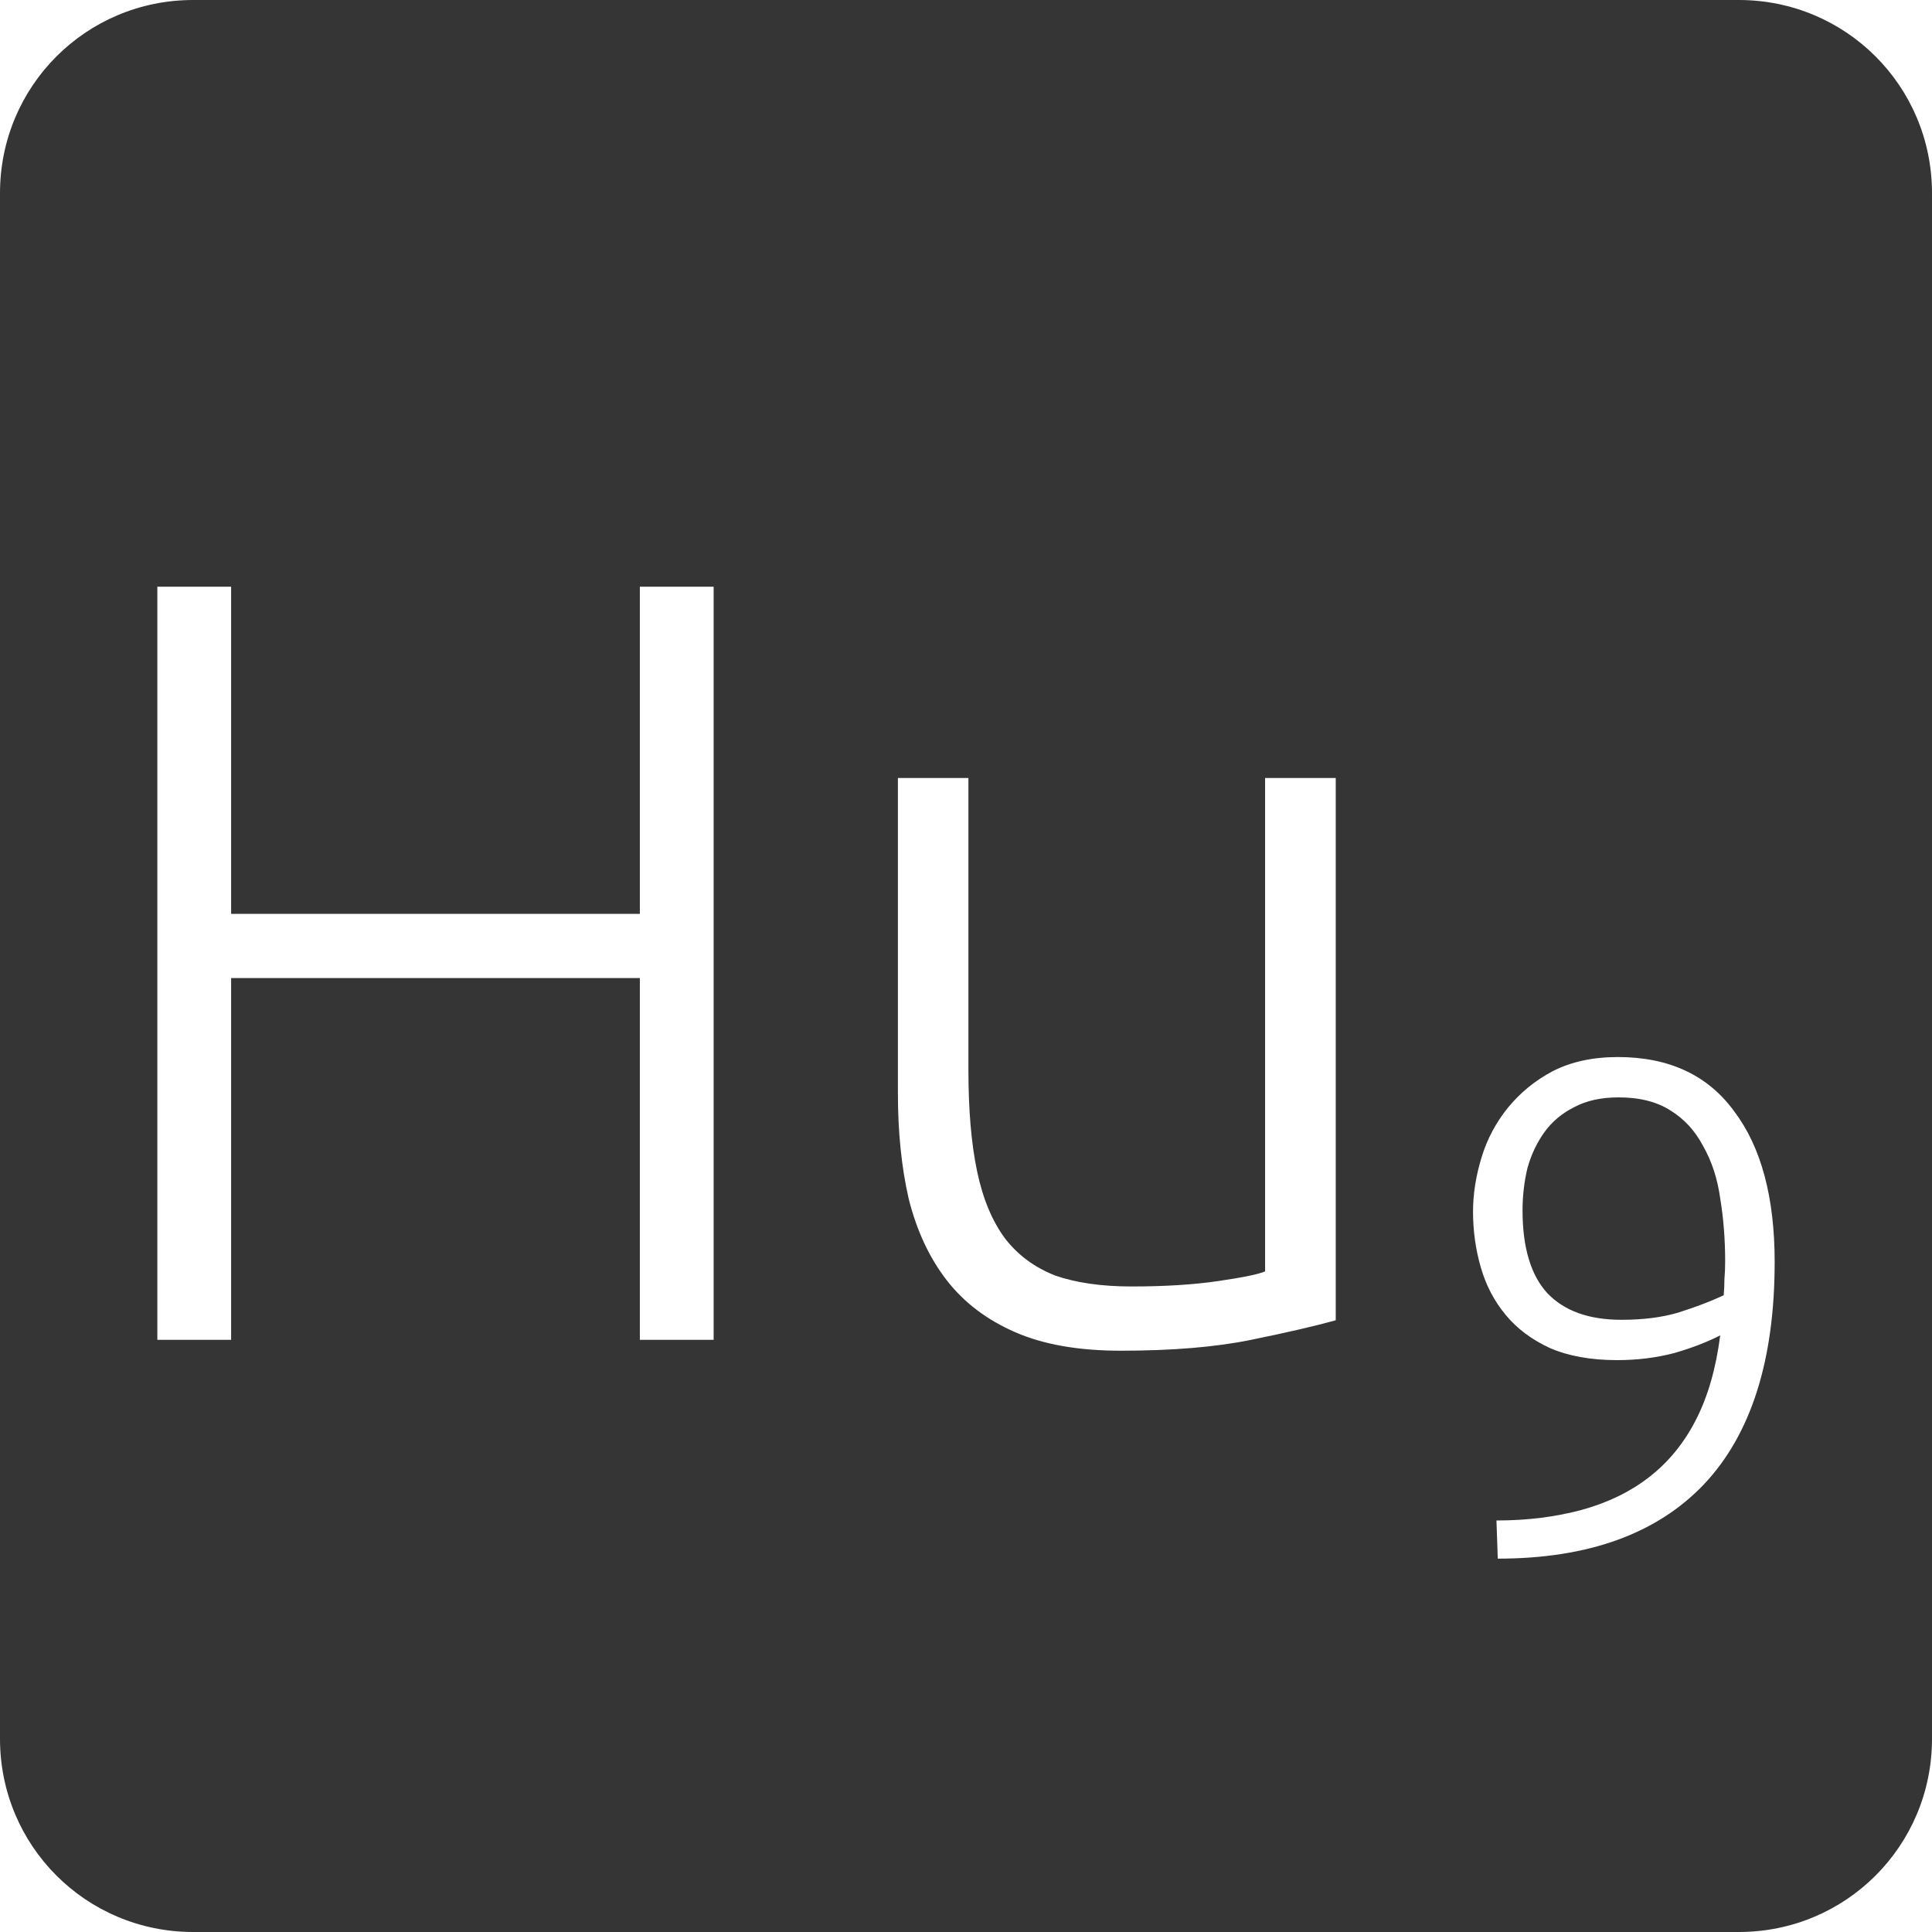 <?xml version="1.0" encoding="UTF-8" standalone="no"?>
<svg
   xmlns:dc="http://purl.org/dc/elements/1.1/"
   xmlns:cc="http://creativecommons.org/ns#"
   xmlns:rdf="http://www.w3.org/1999/02/22-rdf-syntax-ns#"
   xmlns:svg="http://www.w3.org/2000/svg"
   xmlns="http://www.w3.org/2000/svg"
   xmlns:sodipodi="http://sodipodi.sourceforge.net/DTD/sodipodi-0.dtd"
   xmlns:inkscape="http://www.inkscape.org/namespaces/inkscape"
   viewBox="0 0 16 16"
   id="svg2"
   version="1.1"
   inkscape:version="0.91 r13725"
   sodipodi:docname="indicator-keyboard-Hu-9.svg">
  <defs
     id="defs12" />
  <sodipodi:namedview
     pagecolor="#ffffff"
     bordercolor="#666666"
     borderopacity="1"
     objecttolerance="10"
     gridtolerance="10"
     guidetolerance="10"
     inkscape:pageopacity="0"
     inkscape:pageshadow="2"
     inkscape:window-width="459"
     inkscape:window-height="369"
     id="namedview10"
     showgrid="false"
     inkscape:zoom="14.75"
     inkscape:cx="8"
     inkscape:cy="8"
     inkscape:window-x="65"
     inkscape:window-y="24"
     inkscape:window-maximized="0"
     inkscape:current-layer="svg2" />
  <path
     style="fill:#353535;fill-opacity:1"
     d="M 1.6 0 C 0.713 2.9605947e-16 0 0.713 0 1.6 L 0 14.4 C 2.9605947e-16 15.287 0.713 16 1.6 16 L 14.4 16 C 15.287 16 16 15.287 16 14.4 L 16 1.6 C 16 0.713 15.287 0 14.4 0 L 1.6 0 z M 1.303 4.859 L 1.914 4.859 L 1.914 7.568 L 5.299 7.568 L 5.299 4.859 L 5.91 4.859 L 5.91 11.096 L 5.299 11.096 L 5.299 8.1 L 1.914 8.1 L 1.914 11.096 L 1.303 11.096 L 1.303 4.859 z M 7.436 6.443 L 8.02 6.443 L 8.02 8.863 C 8.02 9.193 8.044 9.473 8.092 9.701 C 8.14 9.929 8.218 10.116 8.326 10.26 C 8.434 10.398 8.572 10.498 8.74 10.564 C 8.914 10.624 9.125 10.654 9.371 10.654 C 9.647 10.654 9.886 10.639 10.09 10.609 C 10.294 10.579 10.423 10.553 10.477 10.529 L 10.477 6.443 L 11.062 6.443 L 11.062 10.934 C 10.889 10.982 10.655 11.036 10.361 11.096 C 10.067 11.156 9.707 11.186 9.281 11.186 C 8.933 11.186 8.642 11.135 8.408 11.033 C 8.174 10.931 7.984 10.788 7.84 10.602 C 7.696 10.416 7.591 10.19 7.525 9.926 C 7.465 9.662 7.436 9.371 7.436 9.053 L 7.436 6.443 z M 13.398 8.754 C 13.824 8.754 14.145 8.905 14.363 9.205 C 14.586 9.501 14.697 9.917 14.697 10.451 C 14.697 11.266 14.501 11.88 14.111 12.293 C 13.721 12.702 13.153 12.908 12.404 12.908 L 12.393 12.592 C 12.65 12.592 12.885 12.562 13.1 12.504 C 13.314 12.445 13.5 12.355 13.656 12.234 C 13.816 12.11 13.945 11.953 14.043 11.762 C 14.144 11.567 14.211 11.332 14.246 11.059 C 14.141 11.113 14.015 11.162 13.867 11.205 C 13.719 11.244 13.56 11.264 13.393 11.264 C 13.174 11.264 12.988 11.23 12.836 11.164 C 12.684 11.094 12.562 11.002 12.469 10.889 C 12.375 10.776 12.307 10.646 12.264 10.498 C 12.221 10.35 12.199 10.195 12.199 10.035 C 12.199 9.887 12.223 9.736 12.27 9.584 C 12.316 9.432 12.389 9.297 12.486 9.176 C 12.588 9.051 12.711 8.949 12.859 8.871 C 13.011 8.793 13.192 8.754 13.398 8.754 z M 13.404 9.088 C 13.26 9.088 13.137 9.115 13.035 9.17 C 12.934 9.221 12.853 9.289 12.791 9.375 C 12.729 9.461 12.682 9.559 12.65 9.672 C 12.623 9.785 12.609 9.903 12.609 10.023 C 12.609 10.332 12.678 10.561 12.814 10.709 C 12.955 10.857 13.159 10.93 13.428 10.93 C 13.607 10.93 13.764 10.91 13.896 10.871 C 14.033 10.828 14.158 10.781 14.275 10.727 C 14.279 10.68 14.281 10.635 14.281 10.592 C 14.285 10.549 14.287 10.5 14.287 10.445 C 14.287 10.262 14.273 10.088 14.246 9.924 C 14.223 9.76 14.176 9.617 14.105 9.492 C 14.039 9.367 13.951 9.269 13.838 9.199 C 13.725 9.125 13.58 9.088 13.404 9.088 z "
     id="path4" />
</svg>

